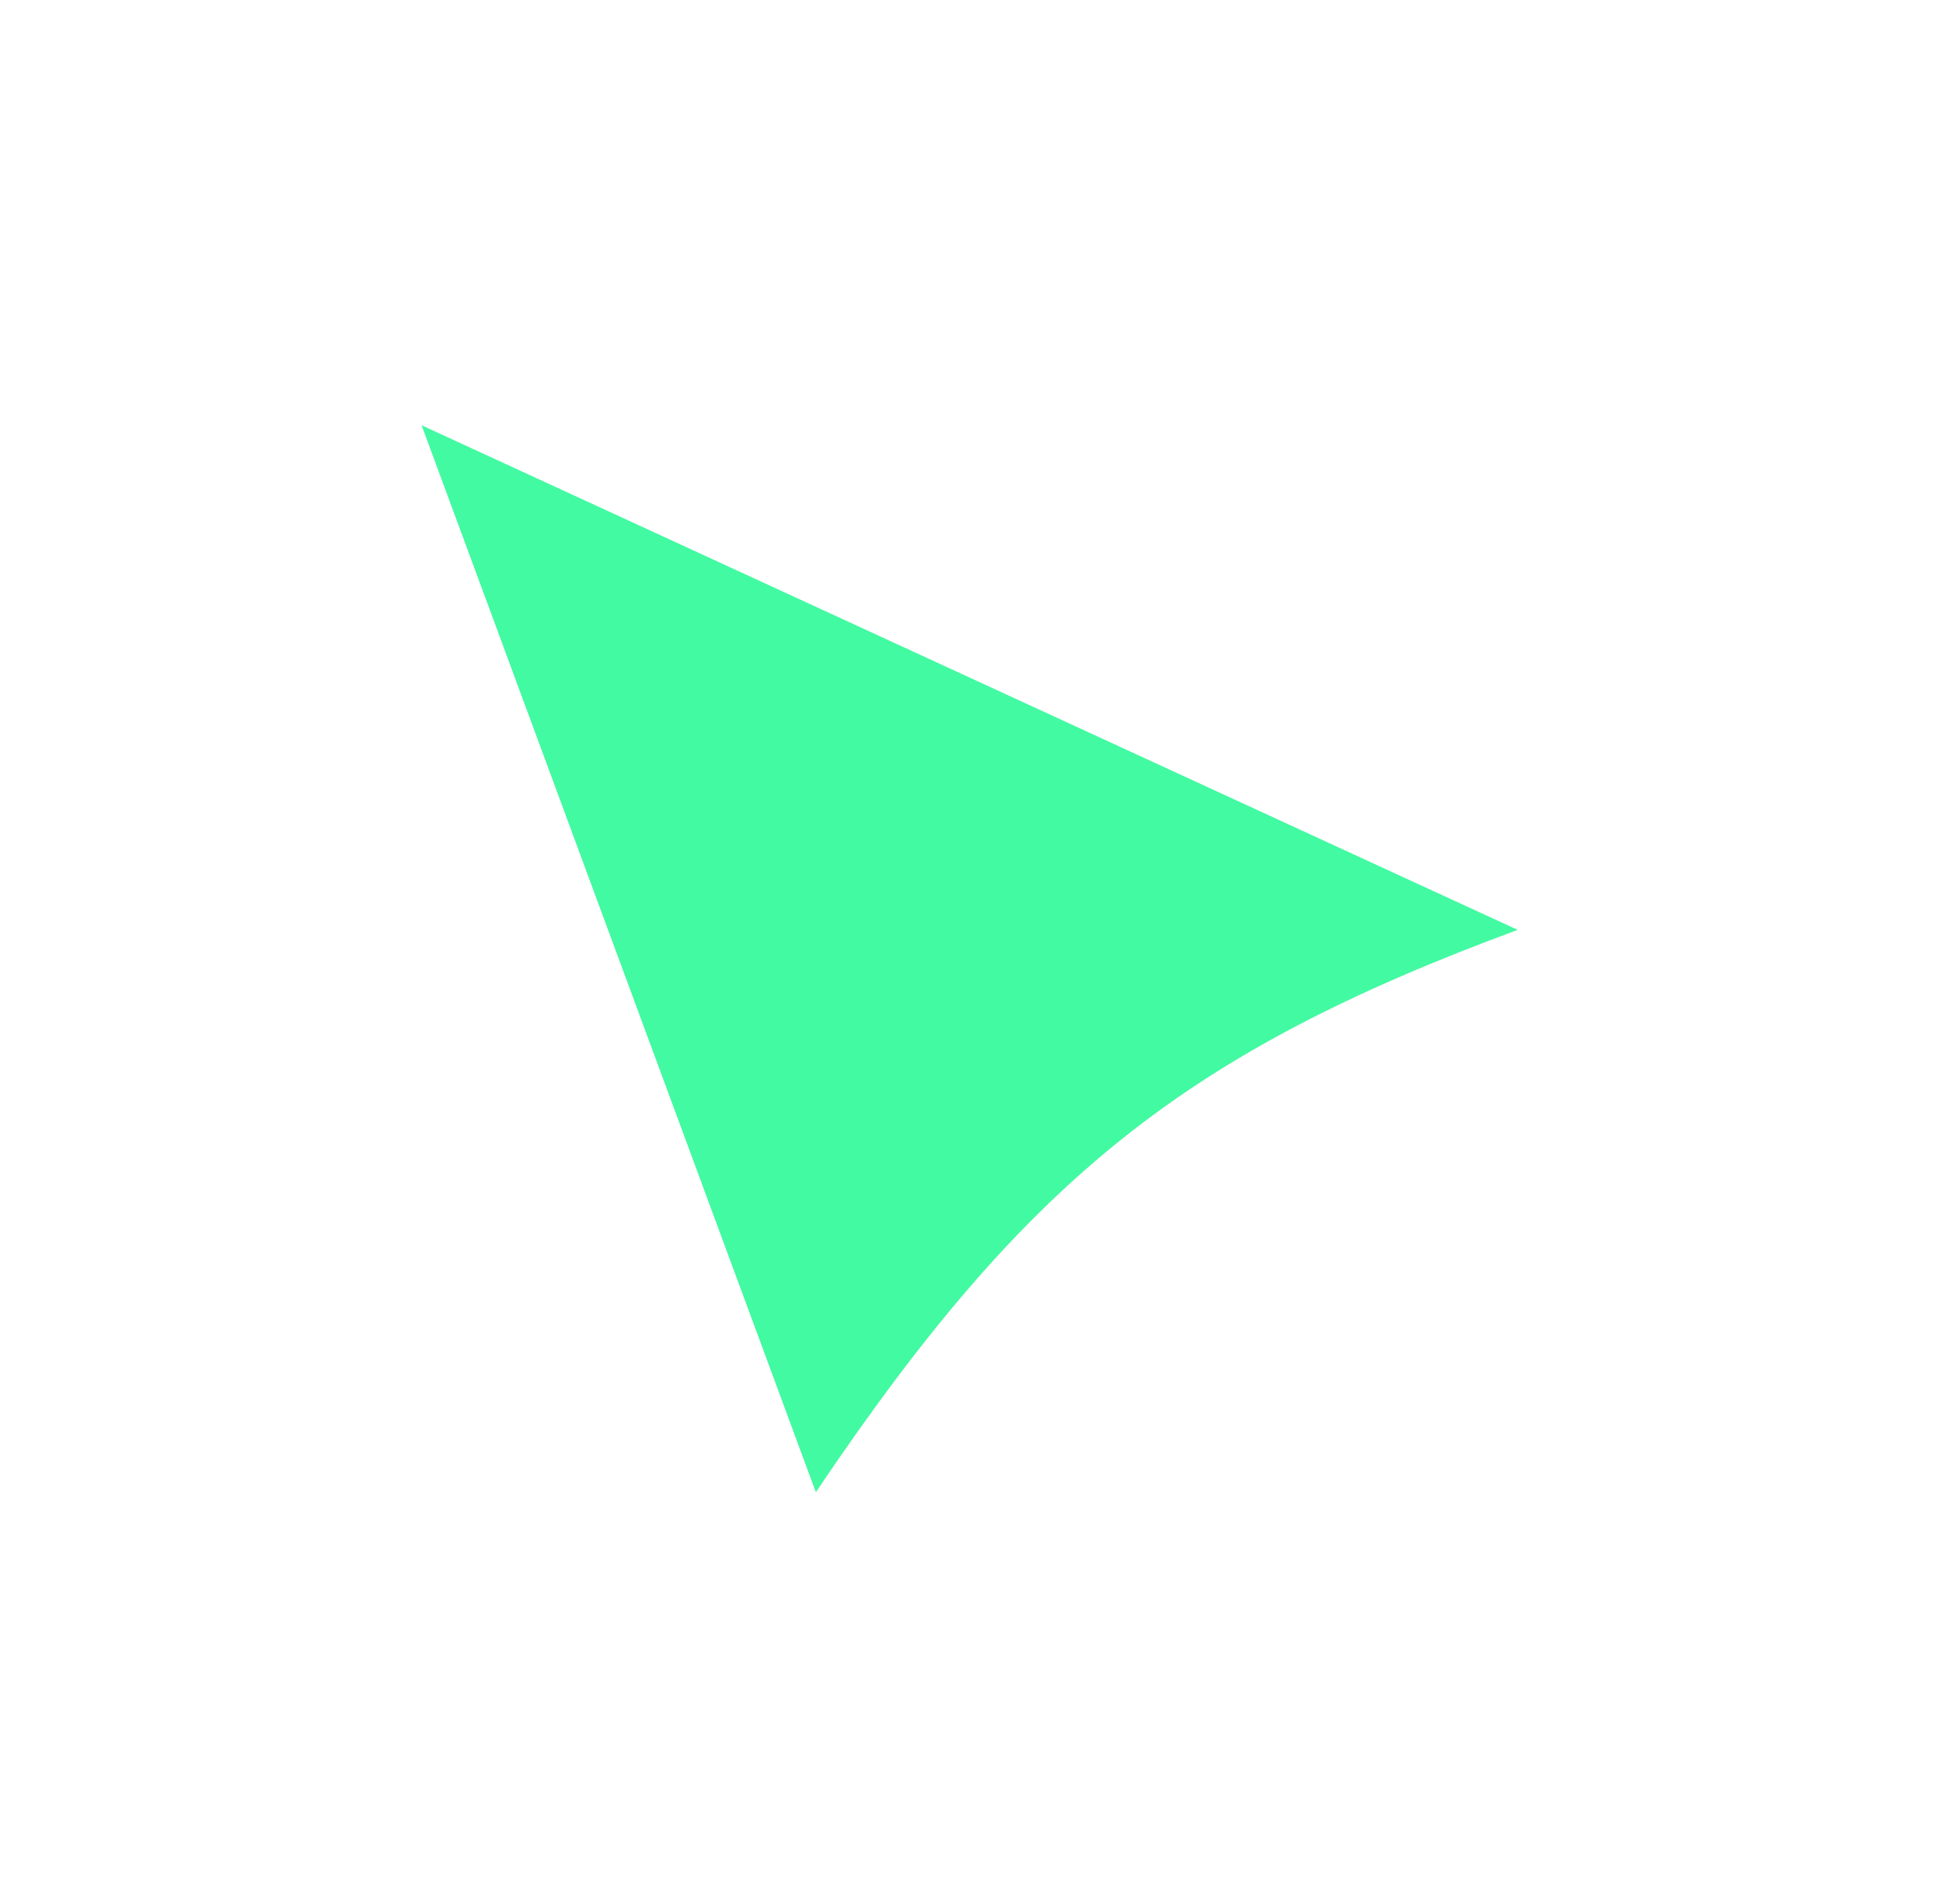 <svg width="68" height="67" viewBox="0 0 68 67" fill="none" xmlns="http://www.w3.org/2000/svg">
<g filter="url(#filter0_d_767_1146)">
<path d="M28.7 53.499L14.835 15.969C14.835 15.968 14.835 15.967 14.836 15.968L53.382 33.717C53.383 33.717 53.383 33.718 53.382 33.719C41.739 38.025 36.149 42.432 28.701 53.499C28.701 53.5 28.7 53.5 28.7 53.499Z" fill="#17AF66" fill-opacity="0.3"/>
<path d="M28.7 53.499L14.835 15.969C14.835 15.968 14.835 15.967 14.836 15.968L53.382 33.717C53.383 33.717 53.383 33.718 53.382 33.719C41.739 38.025 36.149 42.432 28.701 53.499C28.701 53.5 28.7 53.5 28.7 53.499Z" fill="#25FF96" fill-opacity="0.8"/>
</g>
<defs>
<filter id="filter0_d_767_1146" x="0.835" y="0.968" width="66.548" height="65.532" filterUnits="userSpaceOnUse" color-interpolation-filters="sRGB">
<feFlood flood-opacity="0" result="BackgroundImageFix"/>
<feColorMatrix in="SourceAlpha" type="matrix" values="0 0 0 0 0 0 0 0 0 0 0 0 0 0 0 0 0 0 127 0" result="hardAlpha"/>
<feOffset dy="-1"/>
<feGaussianBlur stdDeviation="7"/>
<feComposite in2="hardAlpha" operator="out"/>
<feColorMatrix type="matrix" values="0 0 0 0 0.145 0 0 0 0 1 0 0 0 0 0.588 0 0 0 0.25 0"/>
<feBlend mode="normal" in2="BackgroundImageFix" result="effect1_dropShadow_767_1146"/>
<feBlend mode="normal" in="SourceGraphic" in2="effect1_dropShadow_767_1146" result="shape"/>
</filter>
</defs>
</svg>
